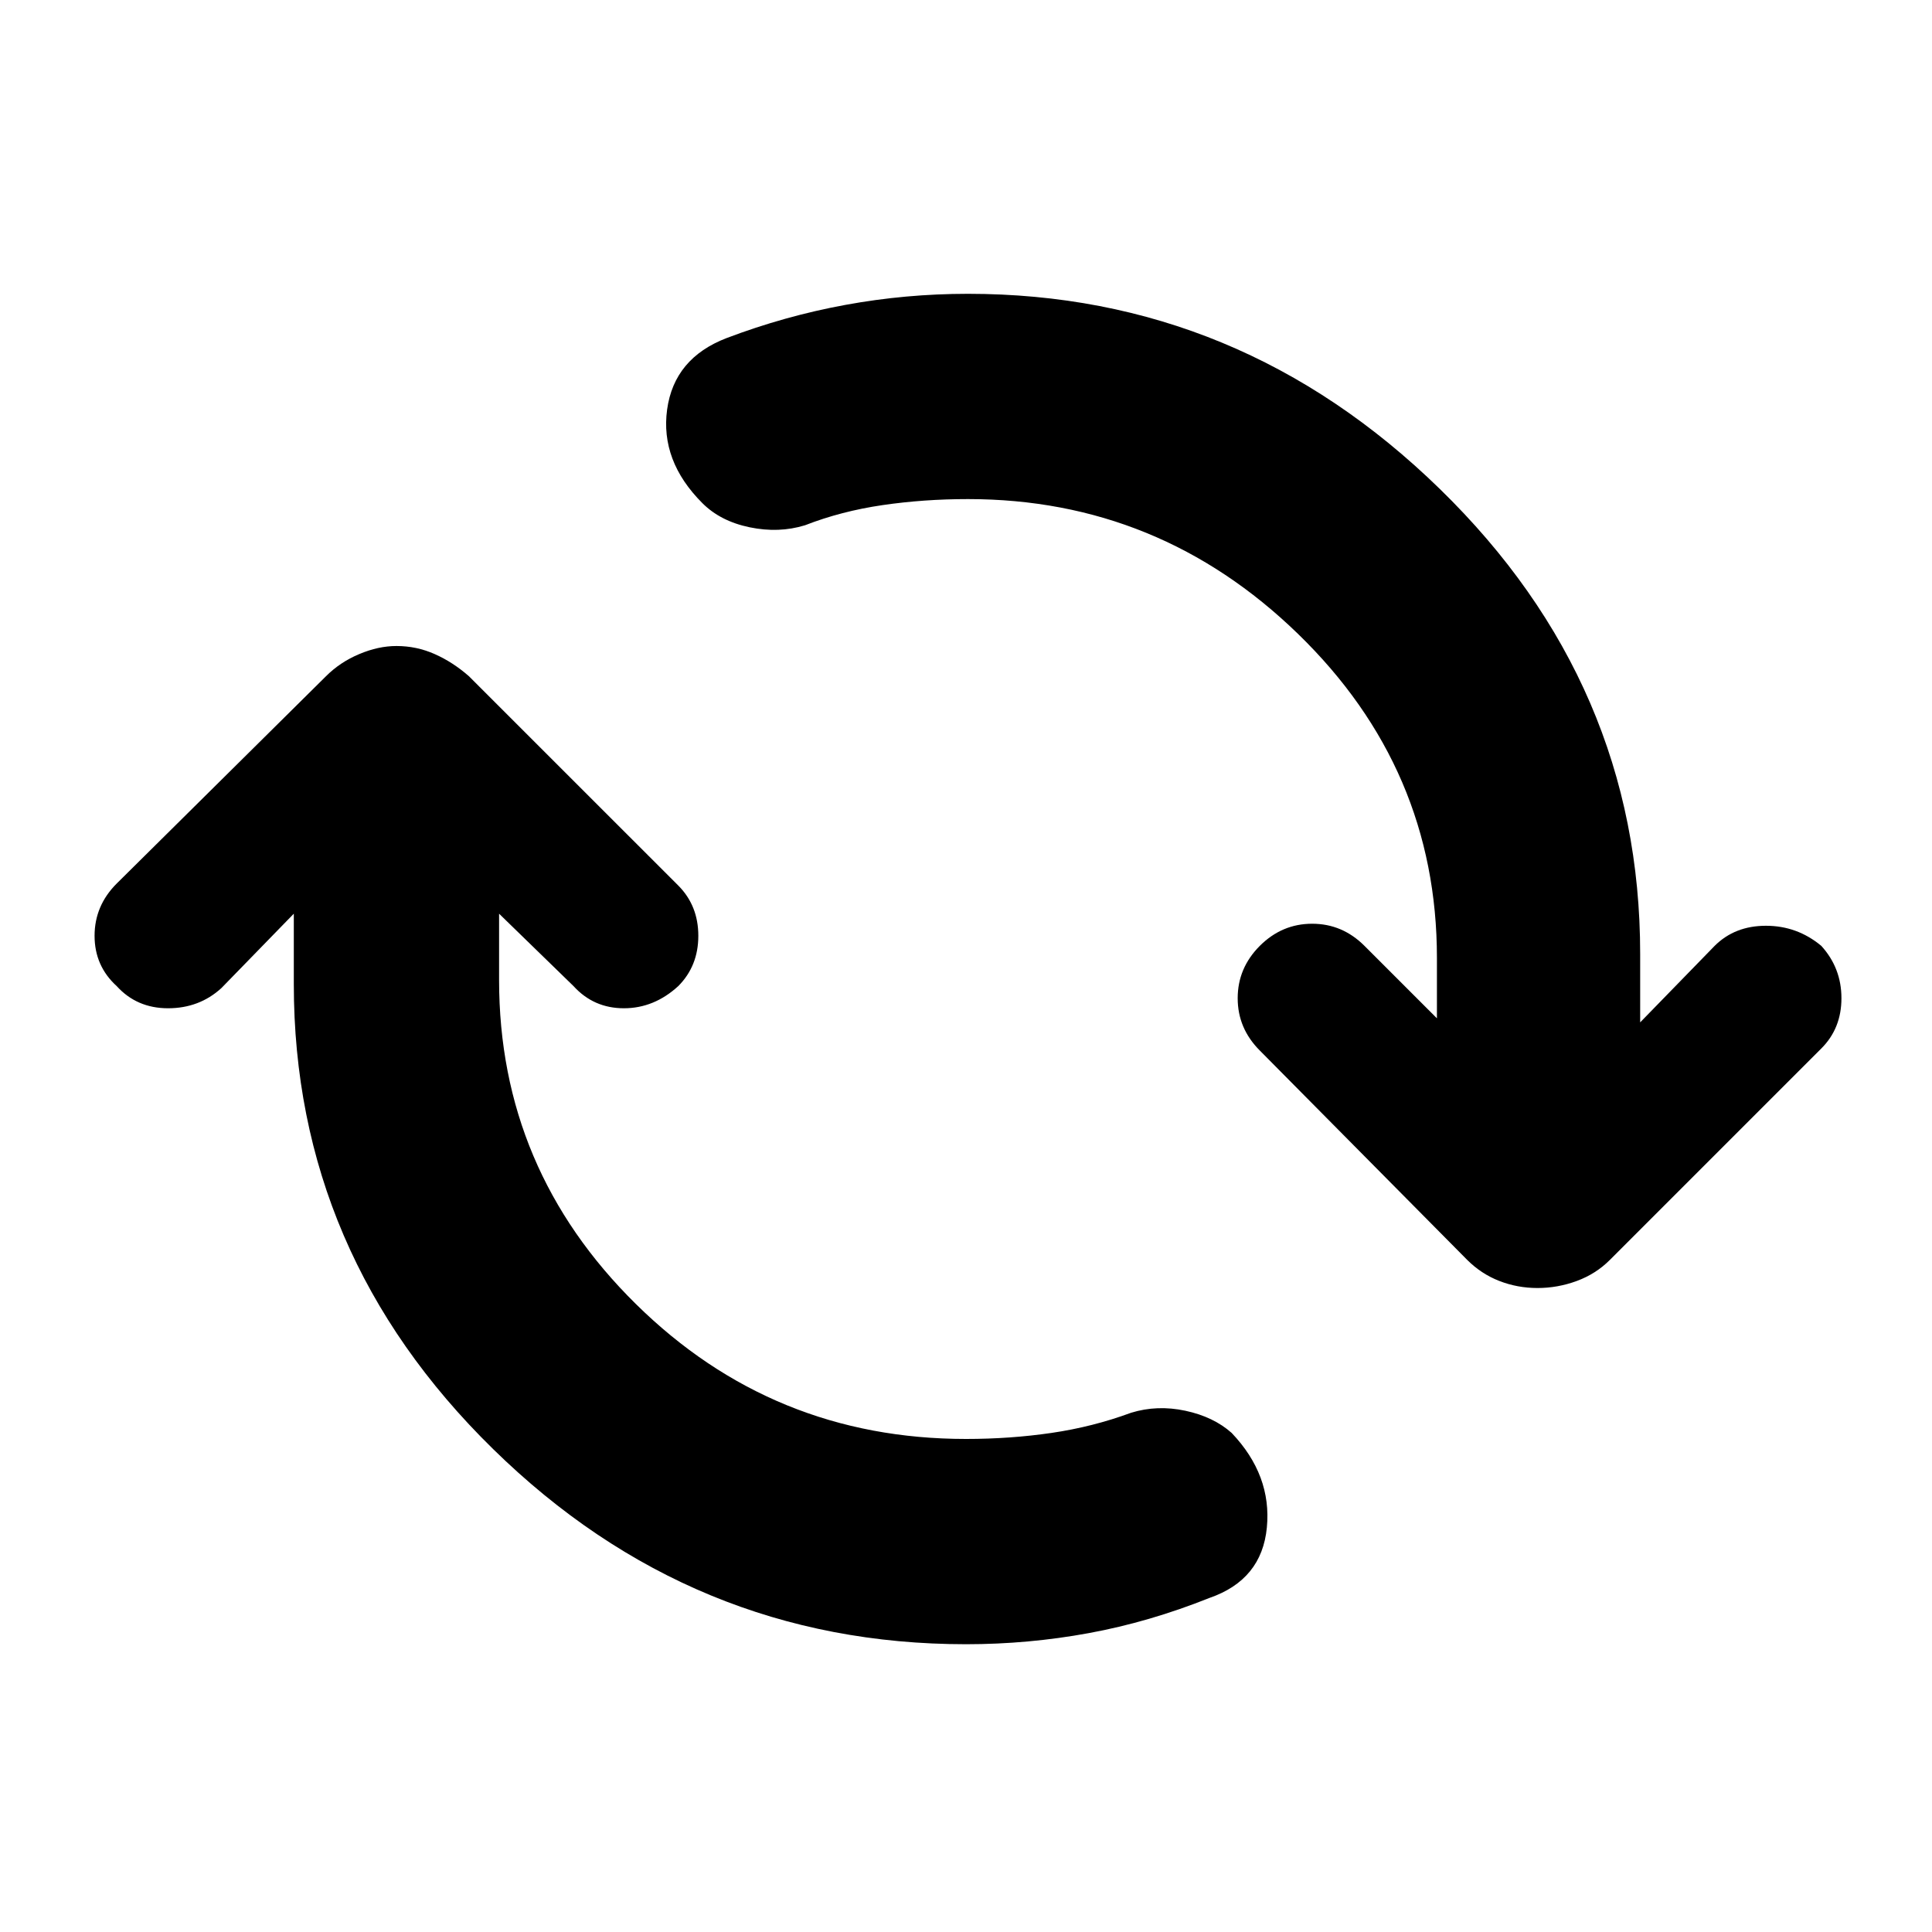 <svg xmlns="http://www.w3.org/2000/svg" height="40" width="40"><path d="M20 34.042q-5.667 0-9.792-4.042t-4.125-9.625v-1.458l-1.5 1.541q-.458.417-1.104.417-.646 0-1.062-.458-.459-.417-.459-1.042t.459-1.083L6.75 14q.292-.292.688-.458.395-.167.77-.167.417 0 .792.167.375.166.708.458l4.334 4.333q.416.417.416 1.042t-.416 1.042q-.5.458-1.125.458t-1.042-.458l-1.542-1.5v1.375q0 3.916 2.834 6.708Q16 29.792 20 29.792q.917 0 1.771-.125.854-.125 1.646-.417.541-.167 1.125-.042.583.125.958.459.833.875.729 1.958-.104 1.083-1.187 1.458-1.25.5-2.5.729-1.25.23-2.542.23Zm11.833-7.375q-.416 0-.791-.146-.375-.146-.667-.438l-4.292-4.333q-.458-.458-.458-1.083t.458-1.084q.459-.458 1.084-.458t1.083.458l1.5 1.5v-1.25q0-3.916-2.875-6.708-2.875-2.792-6.833-2.792-.917 0-1.771.125-.854.125-1.604.417-.542.167-1.146.042-.604-.125-.979-.5-.875-.875-.73-1.938.146-1.062 1.23-1.479 1.208-.458 2.458-.687 1.25-.23 2.542-.23 5.625 0 9.77 4.042 4.146 4.042 4.146 9.625v1.417l1.542-1.584q.417-.416 1.062-.416.646 0 1.146.416.417.459.417 1.084t-.417 1.041l-4.375 4.375q-.291.292-.687.438-.396.146-.813.146Z"/></svg>